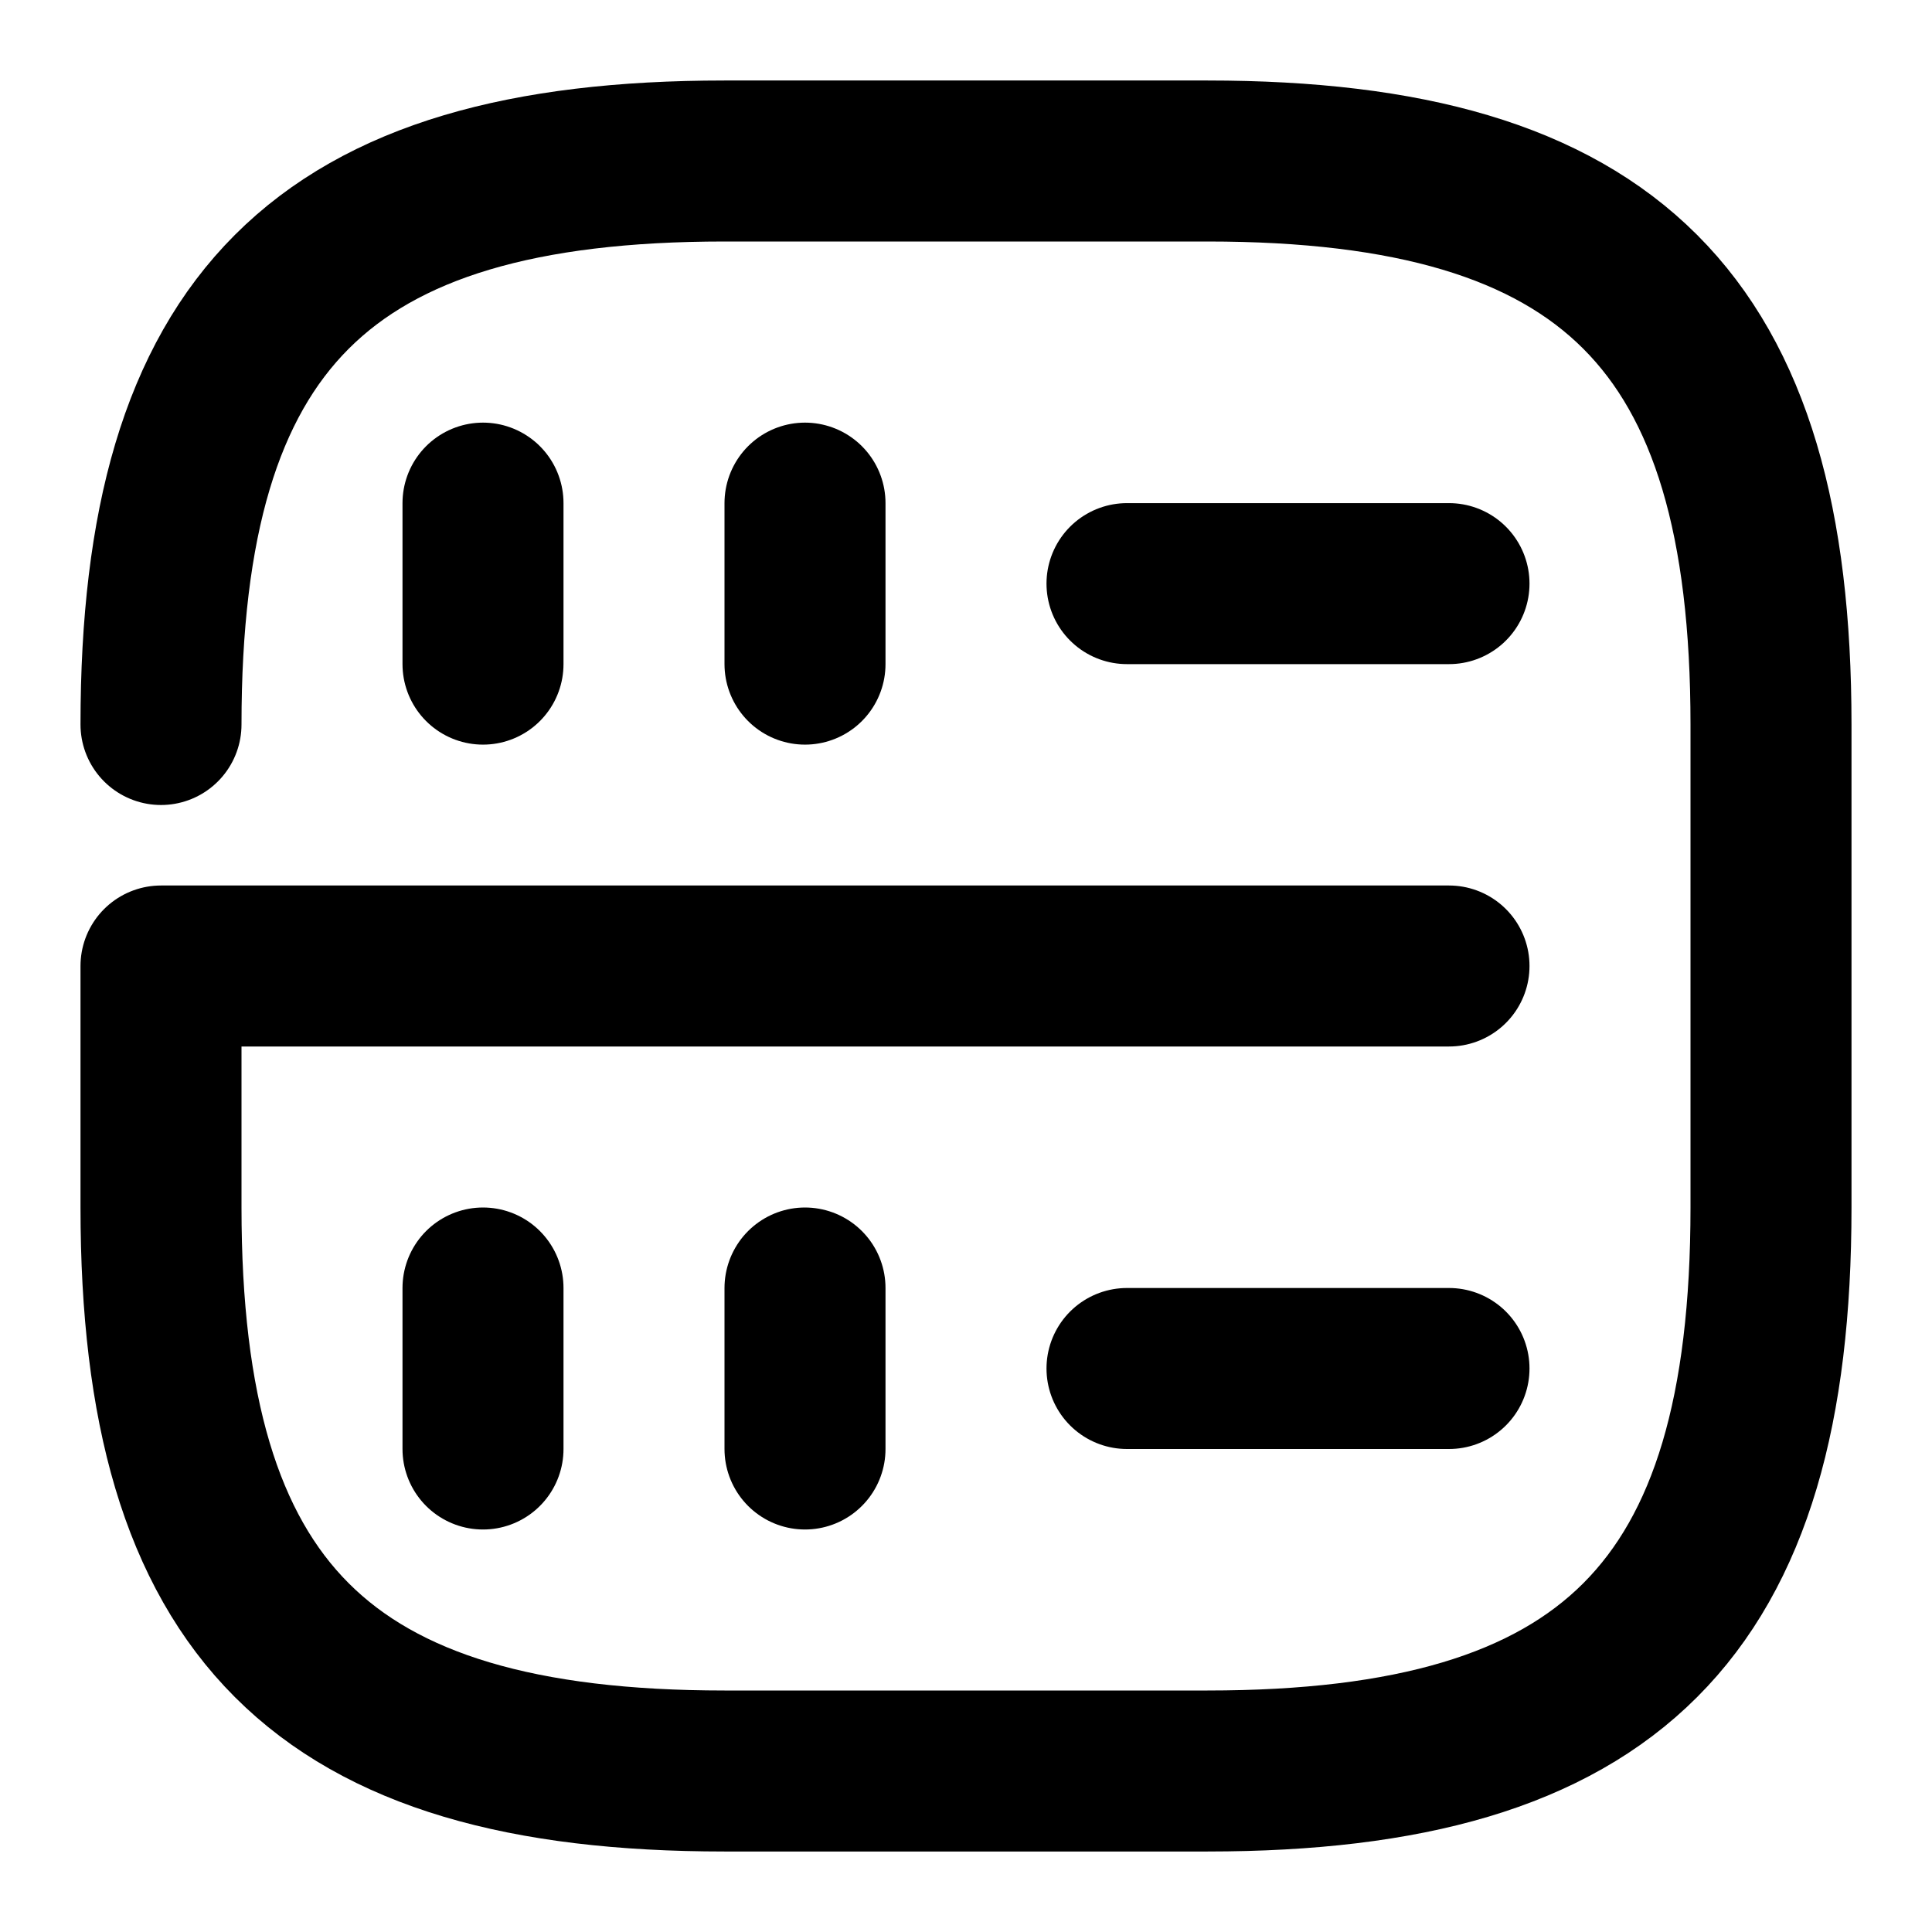 <svg
  width="24"
  height="24"
  viewBox="0 0 24 24"
  xmlns="http://www.w3.org/2000/svg"
  fill="none"
  stroke="currentColor"
  stroke-width="2"
  stroke-linecap="round"
  stroke-linejoin="round"
>
  <path d="M6 6.25v2" />
  <path d="M10 6.25v2" />
  <path d="M2 9c0-5 2-7 7-7h6c5 0 7 2 7 7v6c0 5-2 7-7 7H9c-5 0-7-2-7-7v-3h16" />
  <path d="M6 16v2" />
  <path d="M10 16v2" />
  <path d="M14 7.25h4" />
  <path d="M14 17h4" />
</svg>
